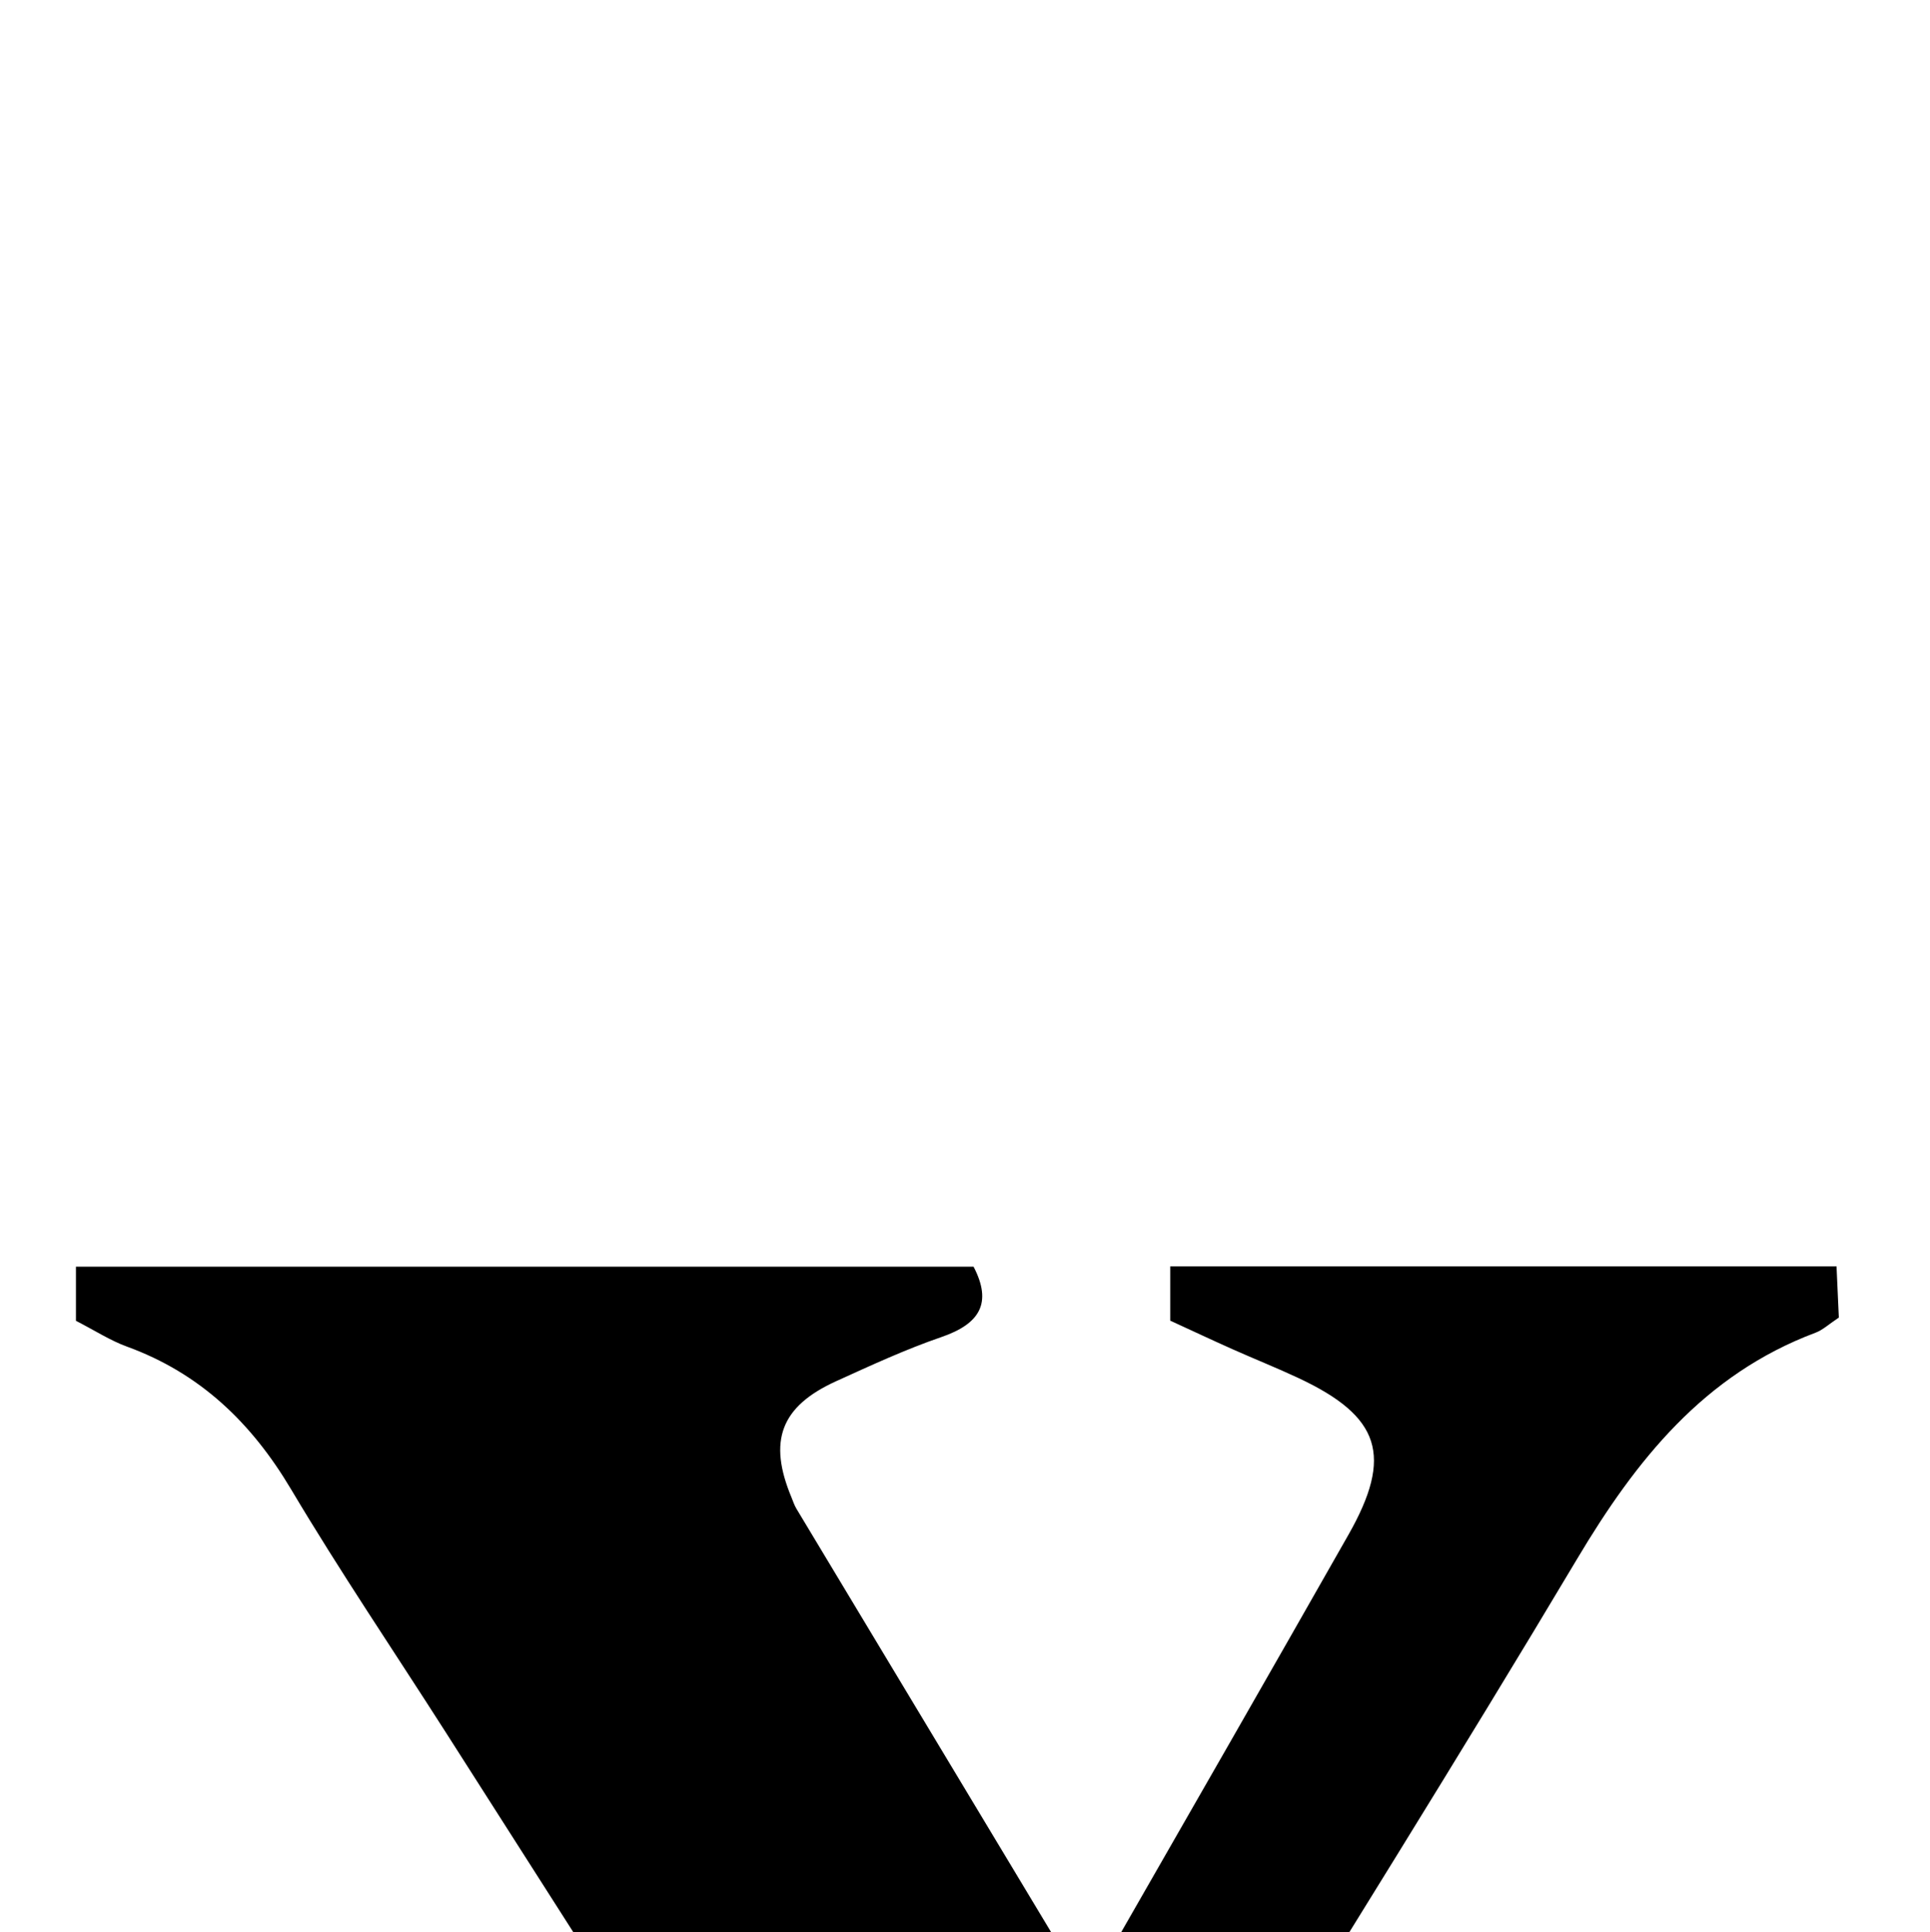 <?xml version="1.0" encoding="iso-8859-1"?>
<!-- Generator: Adobe Illustrator 25.2.1, SVG Export Plug-In . SVG Version: 6.00 Build 0)  -->
<svg version="1.1" xmlns="http://www.w3.org/2000/svg" xmlns:xlink="http://www.w3.org/1999/xlink" x="0px" y="0px"
	 viewBox="0 0 160.402 160.546" style="enable-background:new 0 0 160.402 160.546;" xml:space="preserve">
<g>
	<path d="M59.935,261.27c0,1.381,0,2.679,0,4.358c-19.387,0-38.782,0-58.417,0c-1.297-2.765-0.459-4.778,2.361-6.252
		c7.645-3.997,12.801-10.393,17.264-17.595c11.929-19.252,24.029-38.398,36.053-57.591c0.88-1.404,1.697-2.847,2.675-4.495
		c-7.61-11.922-15.207-23.832-22.812-35.736c-4.303-6.735-8.792-13.36-12.876-20.225c-3.287-5.525-7.561-9.632-13.636-11.845
		c-1.393-0.507-2.668-1.339-4.235-2.142c0-1.391,0-2.811,0-4.499c24.872,0,49.655,0,74.6,0c1.572,3.021,0.524,4.752-2.675,5.85
		c-2.982,1.024-5.863,2.359-8.74,3.665c-4.615,2.095-5.682,4.962-3.713,9.668c0.128,0.307,0.228,0.632,0.398,0.915
		c7.884,13.114,15.774,26.223,23.989,39.874c0.972-1.443,1.707-2.403,2.304-3.442c6.545-11.406,13.092-22.812,19.589-34.245
		c3.732-6.569,2.67-9.833-4.141-13.026c-1.808-0.847-3.665-1.587-5.489-2.4c-1.671-0.745-3.327-1.523-5.179-2.374
		c0-1.406,0-2.831,0-4.513c18.474,0,36.739,0,55.378,0c0.07,1.556,0.133,2.962,0.192,4.258c-0.823,0.545-1.329,1.029-1.931,1.255
		c-9.277,3.475-14.928,10.592-19.83,18.815c-9.803,16.441-19.987,32.655-30.189,49.247c3.195,5.009,6.381,10.047,9.61,15.059
		c10.643,16.519,21.413,32.957,31.899,49.575c4.083,6.471,8.756,12.145,15.66,15.673c2.737,1.399,4.028,3.339,2.834,6.663
		c-25.202,0-50.49,0-76.248,0c-0.099-1.354-0.199-2.737-0.32-4.389c4.909-1.766,9.59-3.403,14.236-5.133
		c5.631-2.098,6.994-5.228,3.941-10.381c-10.1-17.046-20.394-33.977-30.634-50.939c-0.133-0.22-0.538-0.277-1.239-0.612
		c-2.32,3.919-4.678,7.875-7.009,11.847c-7.249,12.35-14.488,24.705-21.728,37.061c-0.504,0.861-1.026,1.718-1.455,2.617
		c-2.245,4.707-1.331,7.61,3.449,9.631c3.975,1.681,8.134,2.923,12.208,4.371C57.32,260.277,58.547,260.753,59.935,261.27z"/>
</g>
</svg>
